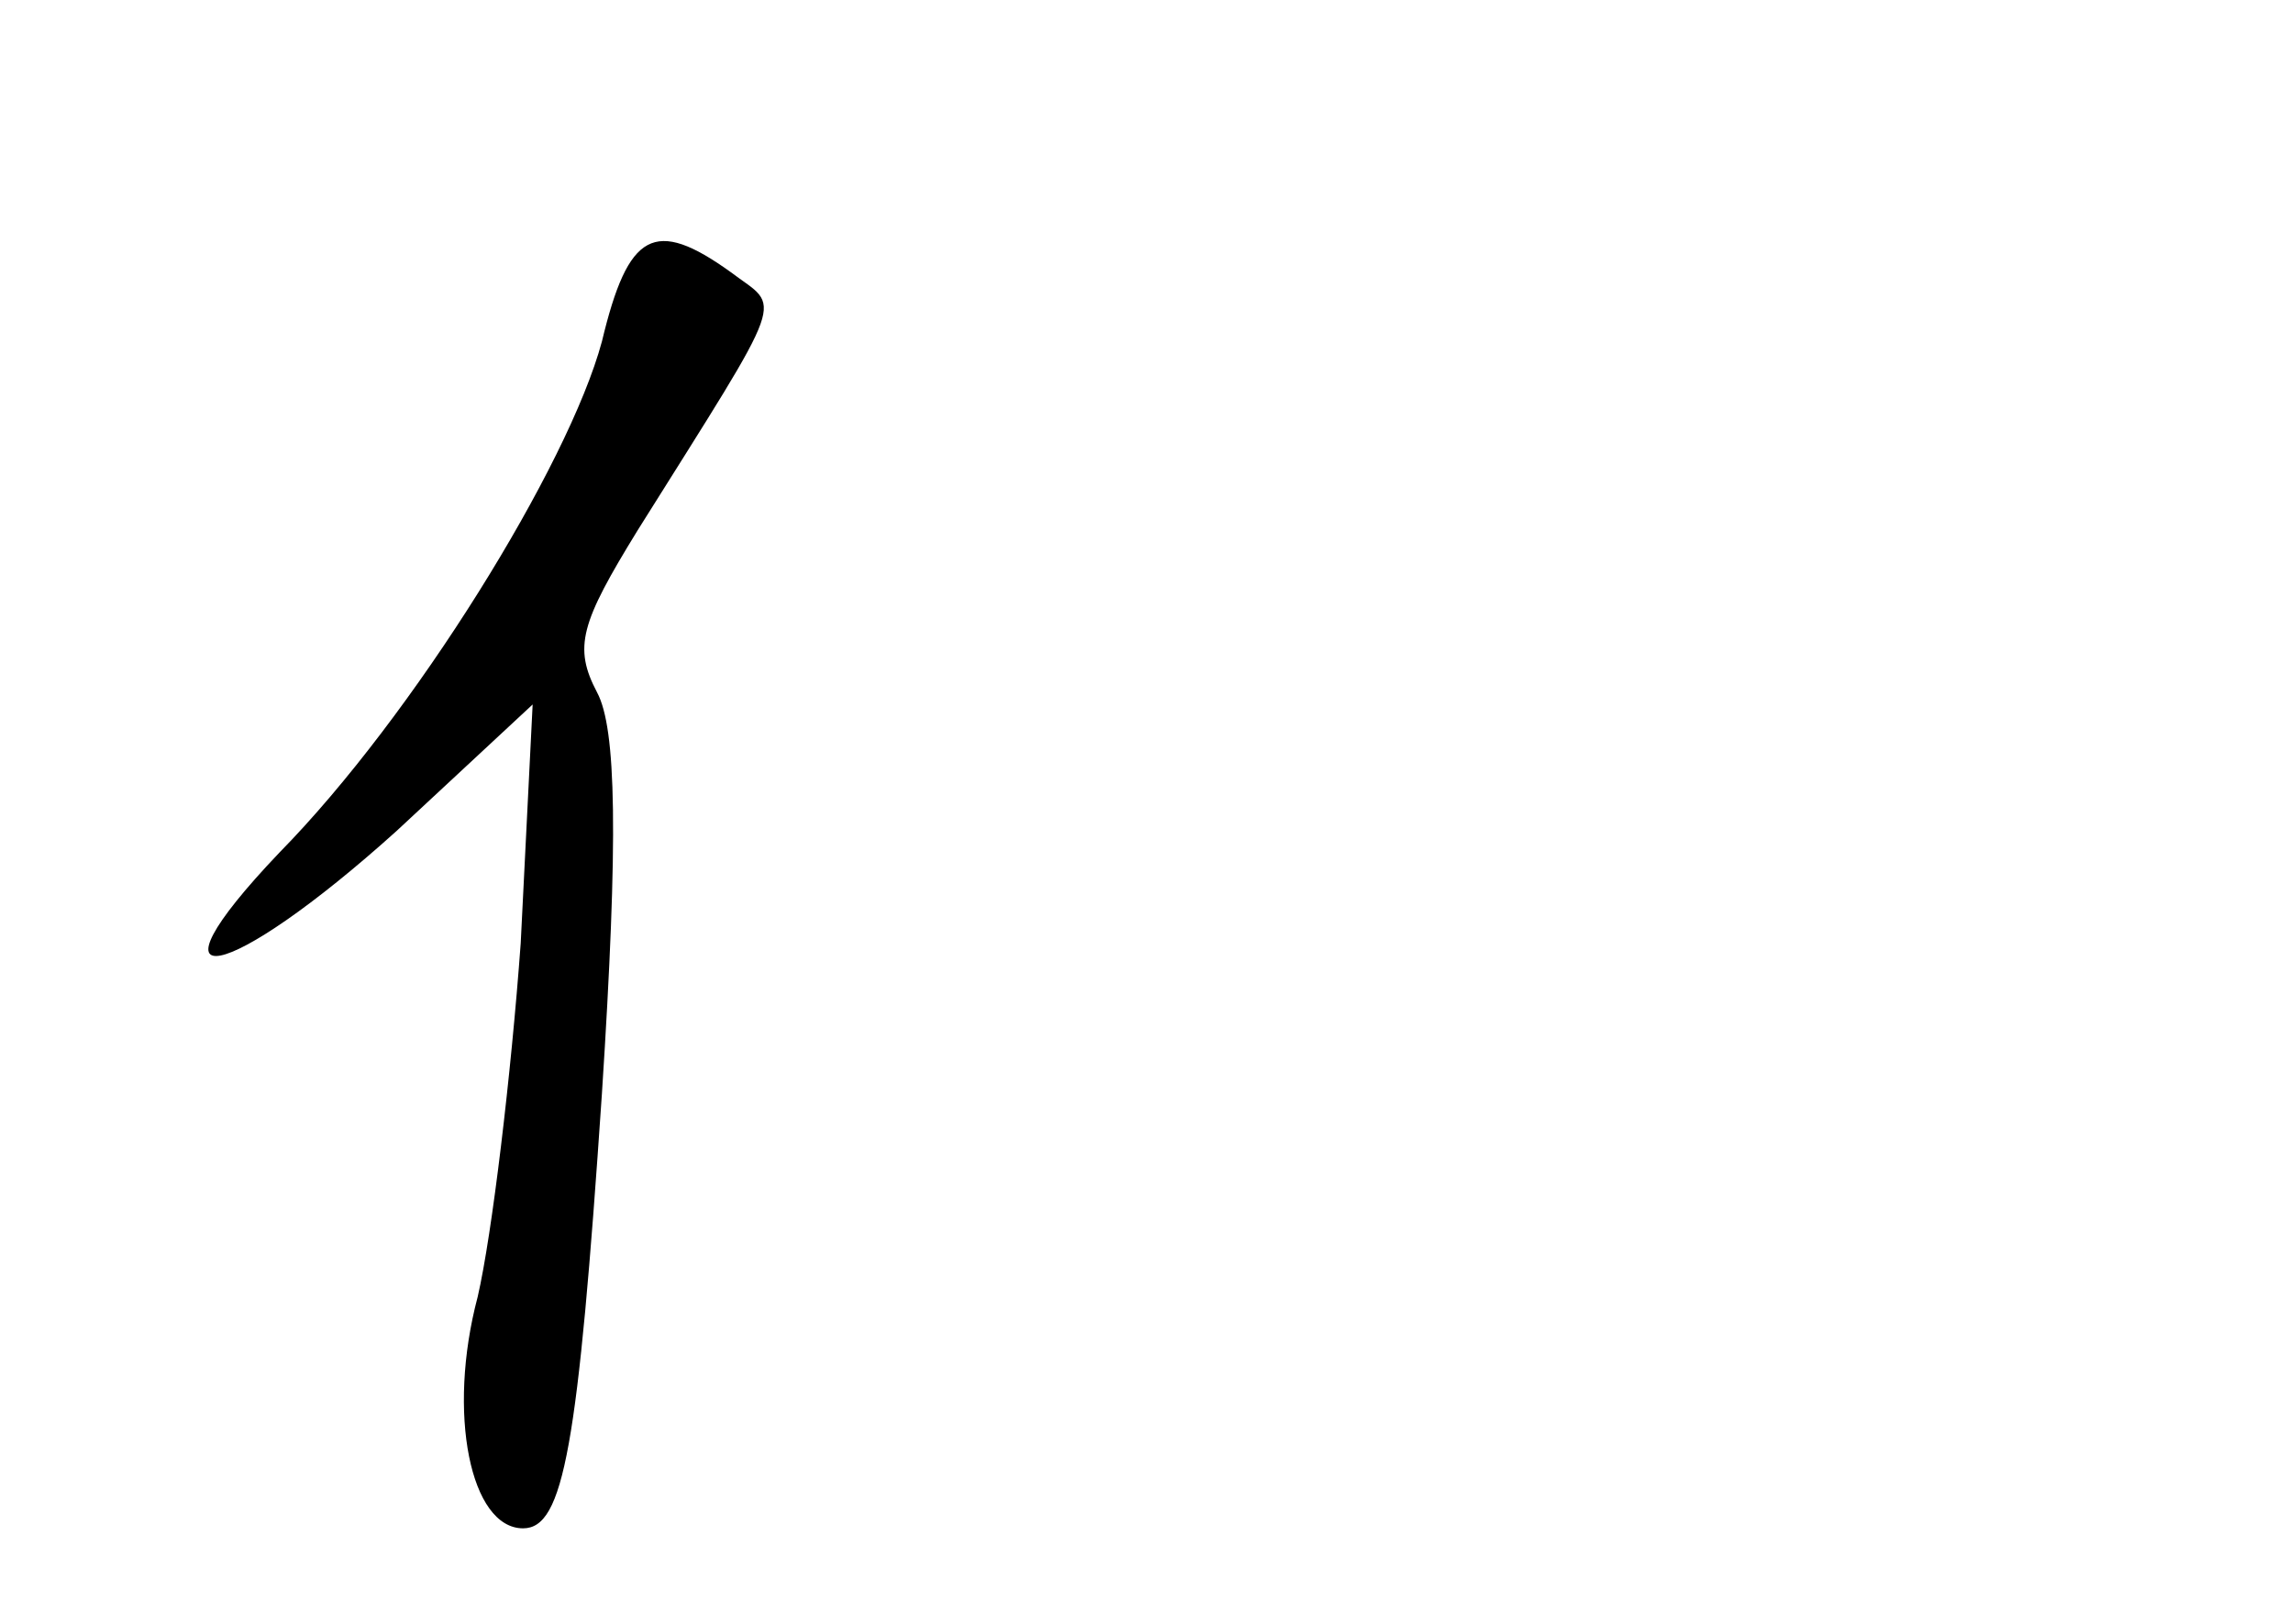 <?xml version="1.0" standalone="no"?>
<!DOCTYPE svg PUBLIC "-//W3C//DTD SVG 20010904//EN"
 "http://www.w3.org/TR/2001/REC-SVG-20010904/DTD/svg10.dtd">
<svg version="1.0" xmlns="http://www.w3.org/2000/svg"
 width="96pt" height="68pt" viewBox="0 0 96 68"
 preserveAspectRatio="xMidYMid meet">
<g transform="translate(0,68) scale(0.1,-0.1)"
fill="#000000" stroke="none">
<path d="M252 537 c-14 -52 -79 -157 -135 -214 -60 -63 -22 -55 49 9 l57 53
-5 -100 c-4 -55 -12 -122 -18 -148 -13 -49 -3 -97 19 -97 17 0 23 34 33 182 7
108 6 153 -2 168 -10 19 -7 29 17 68 64 102 60 92 39 108 -32 23 -43 17 -54
-29z"/>
</g>
</svg>
